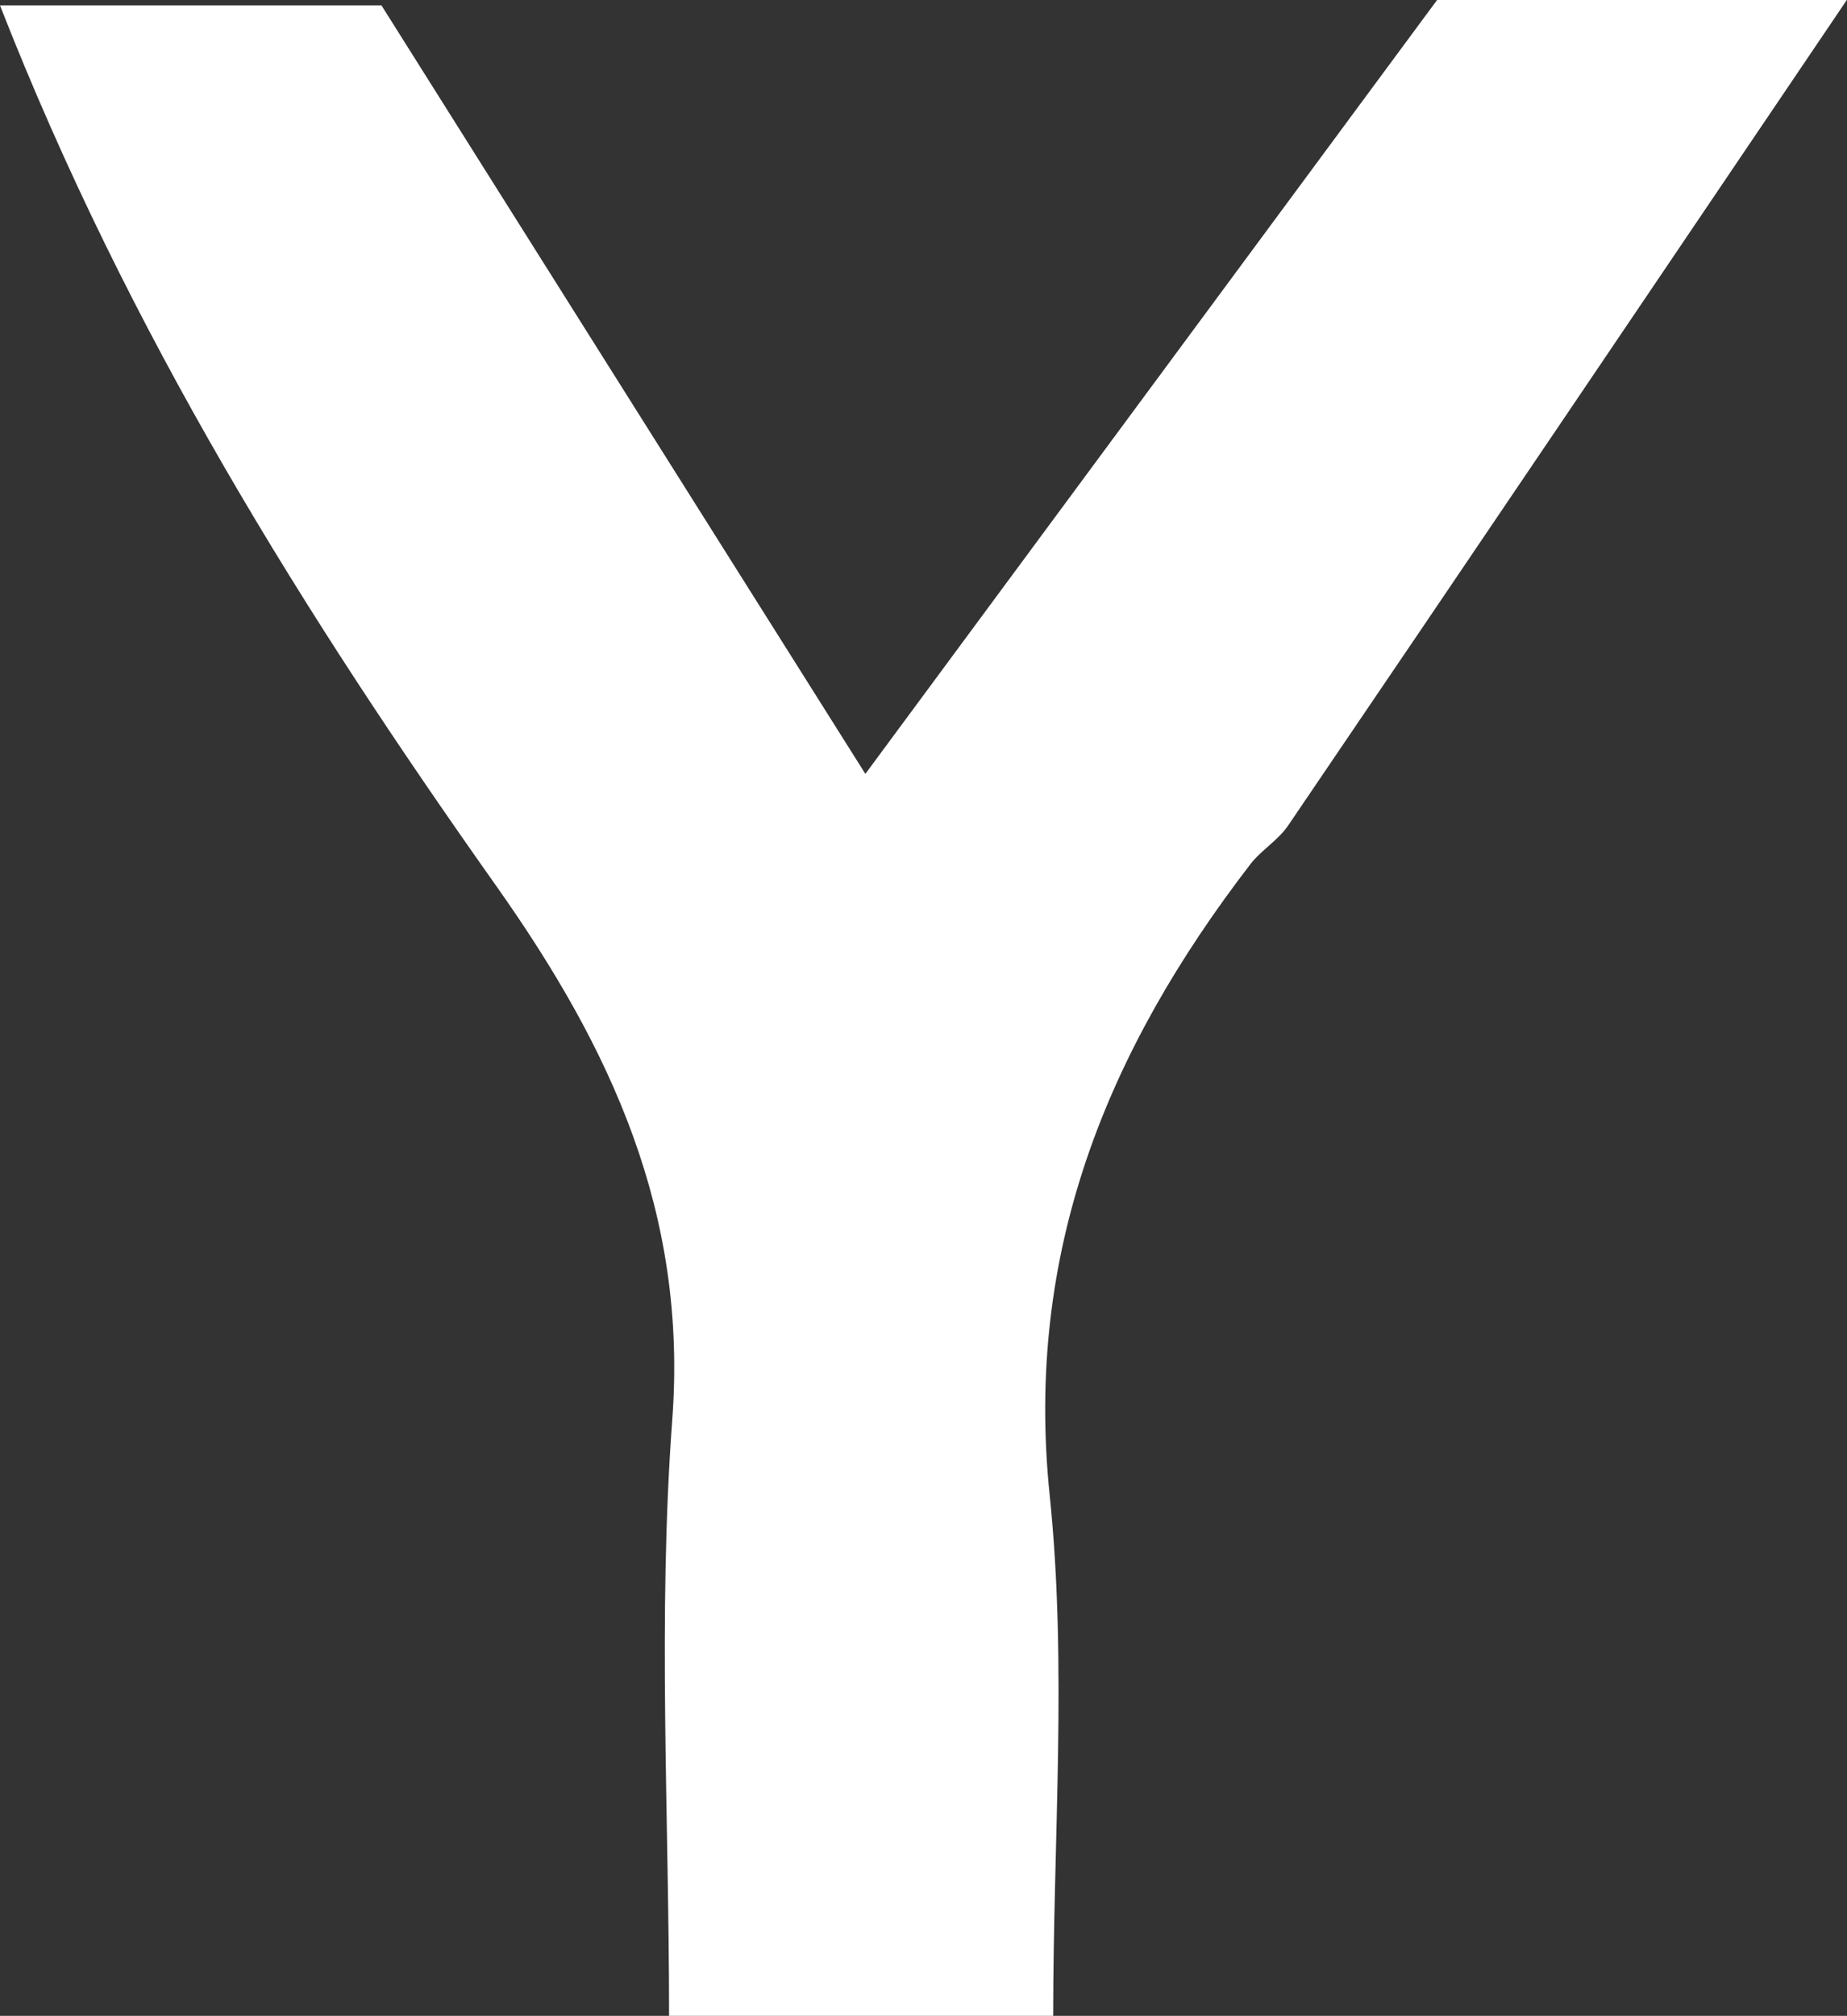 <?xml version="1.0" encoding="UTF-8"?>
<svg id="_레이어_2" data-name="레이어 2" xmlns="http://www.w3.org/2000/svg" viewBox="0 0 91.65 100">
  <rect x="0" y="0" width="91.65" height="100" fill="#333333" stroke="none"/>
  <defs>
    <style>
      .cls-1 {
        fill: #fff;
        stroke-width: 0px;
      }
    </style>
  </defs>
  <g id="_레이어_1-2" data-name="레이어 1">
    <path class="cls-1" d="M52.26,100h-19.06c0-9.9-.57-19.79.16-29.59.76-10.25-3.05-18.41-8.7-26.41C15.12,30.52,6.37,16.55,0,.27h18.93c7.78,12.36,15.7,24.93,24.01,38.12C52.81,25.04,62.37,12.1,71.31,0h20.33c-9.74,14.4-18.71,27.69-27.72,40.95-.5.74-1.35,1.23-1.89,1.94-7.09,9.23-11.2,19.21-9.94,31.32.87,8.42.17,17.01.17,25.78Z"/>
  </g>
</svg>